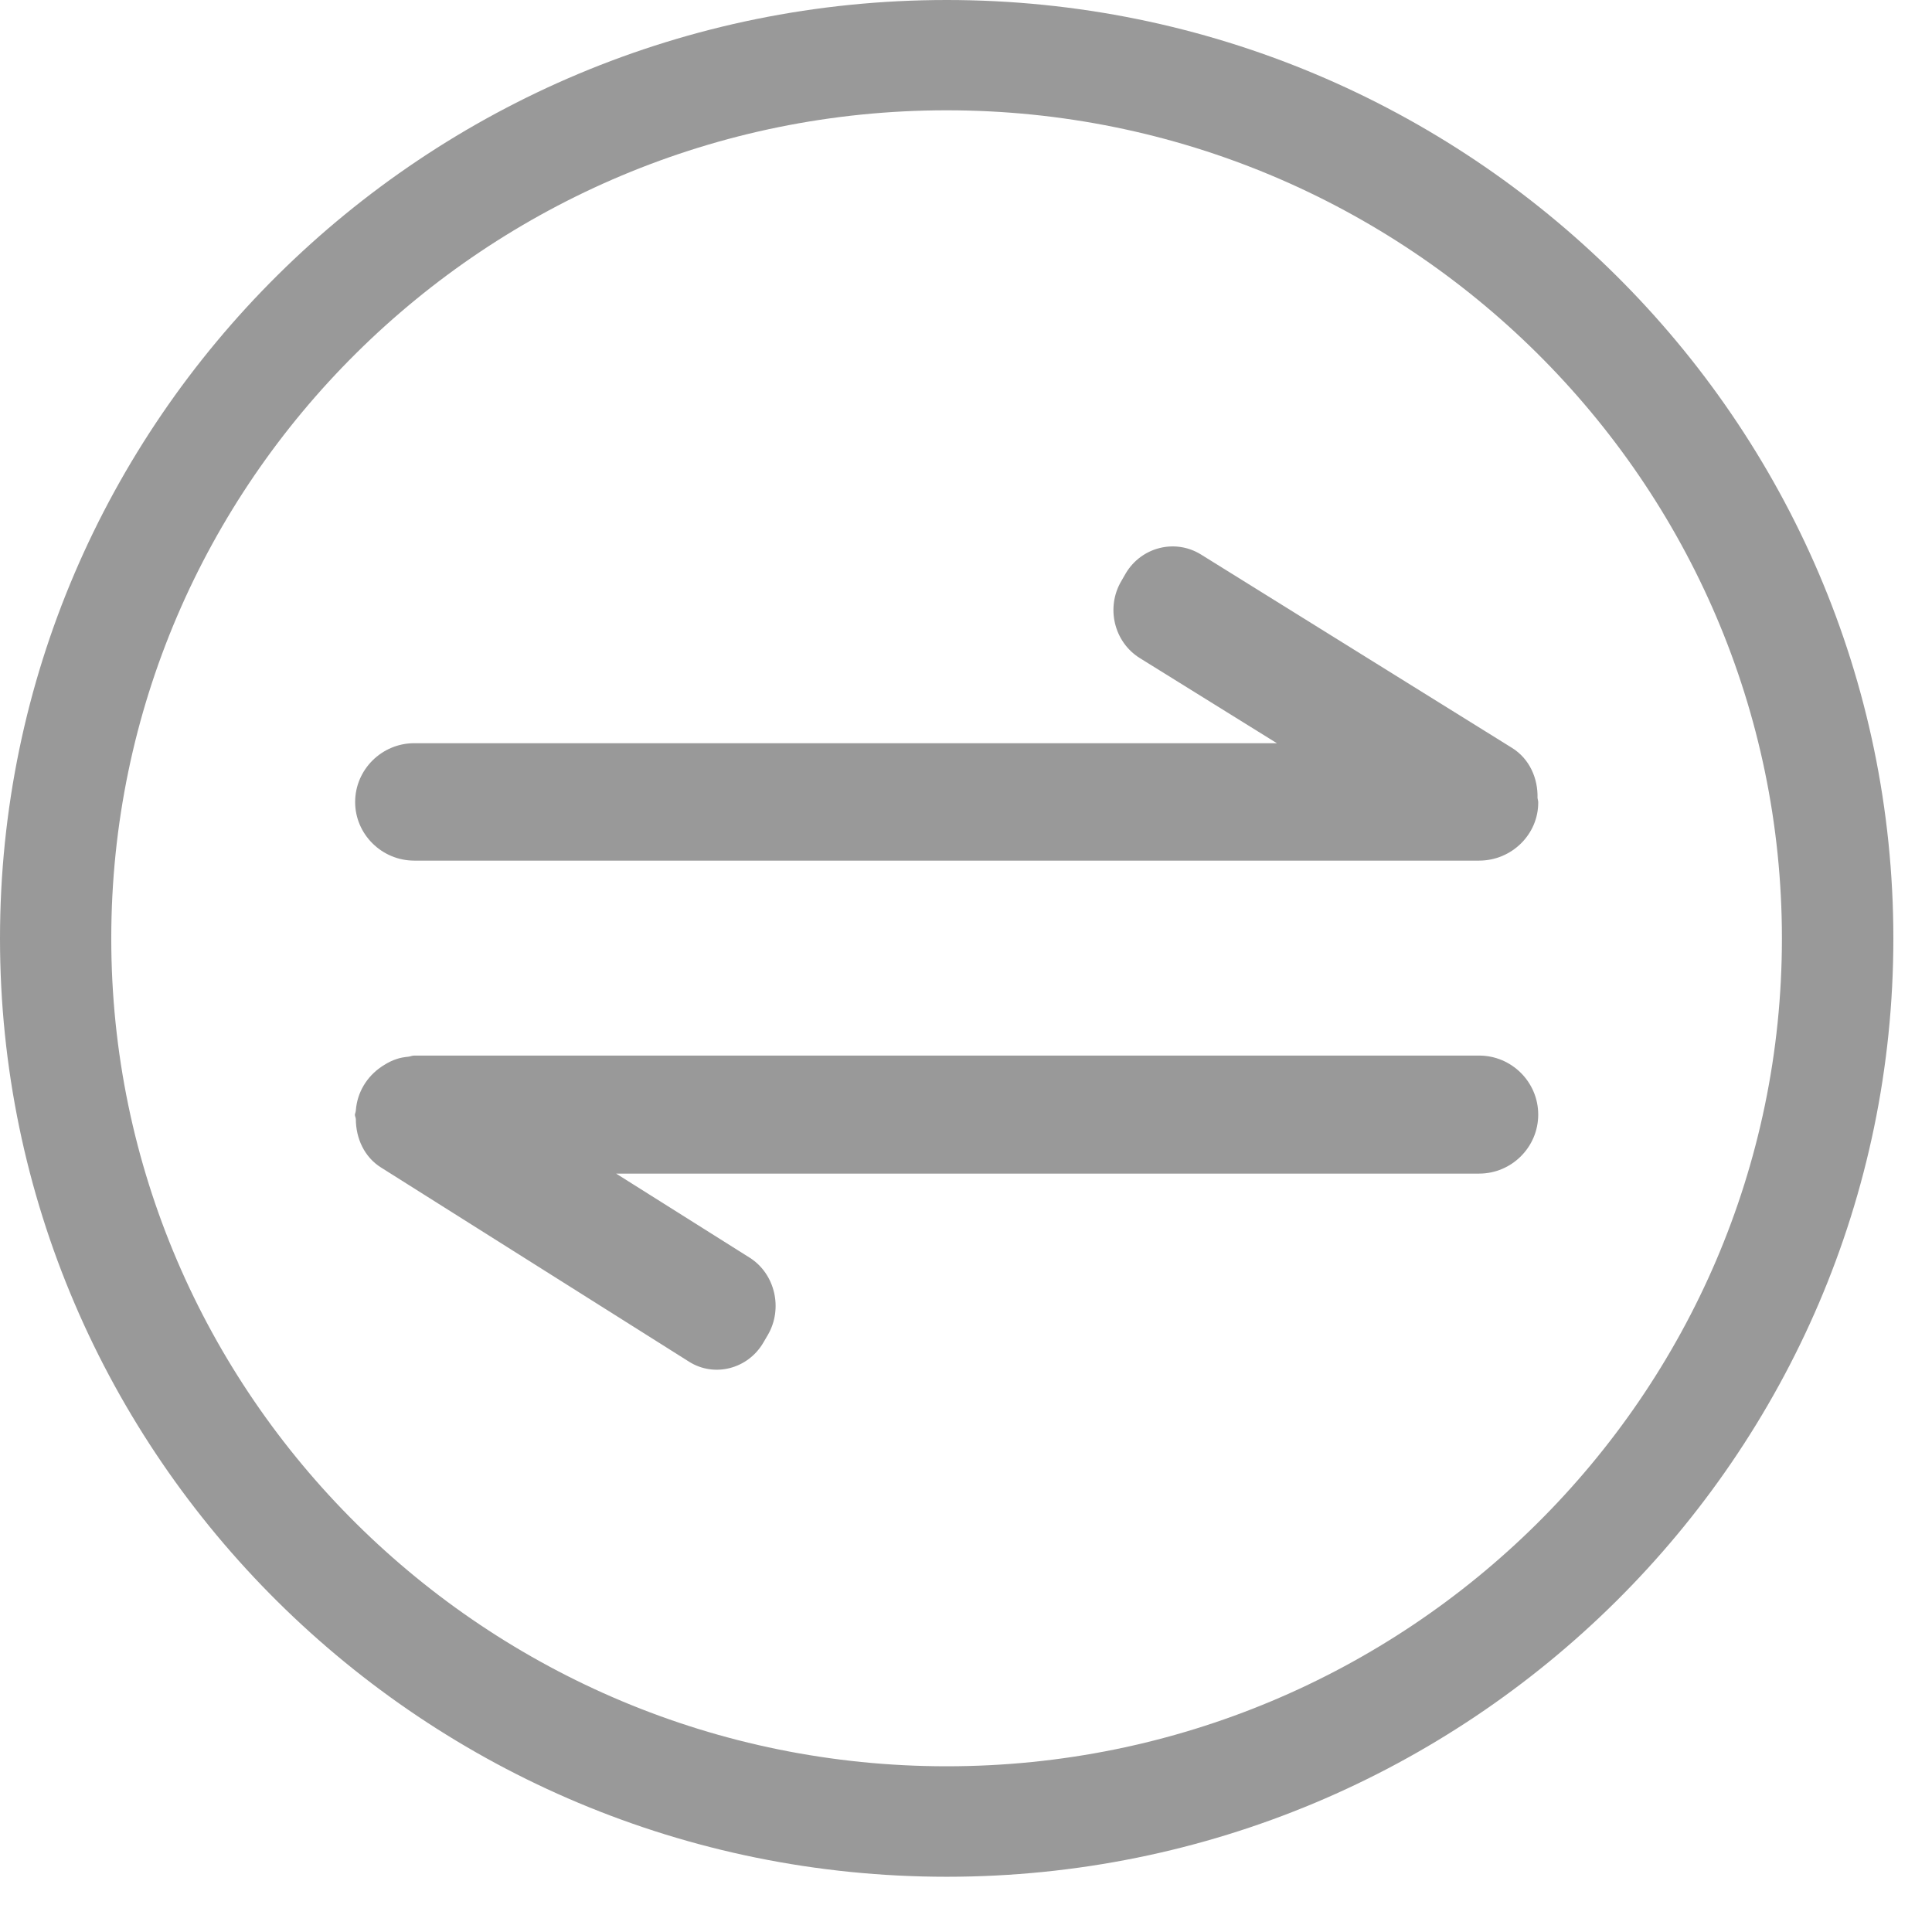 <svg width="22" height="22" viewBox="0 0 22 22" fill="none" xmlns="http://www.w3.org/2000/svg">
<path d="M10.78 21.371C4.836 21.371 0 16.578 0 10.686C0 4.793 4.836 0 10.78 0C16.724 0 21.56 4.793 21.56 10.686C21.56 16.578 16.724 21.371 10.78 21.371ZM10.78 1.256C5.535 1.256 1.267 5.487 1.267 10.686C1.267 15.885 5.535 20.113 10.78 20.113C16.025 20.113 20.291 15.885 20.291 10.686C20.291 5.487 16.025 1.256 10.78 1.256ZM16.843 9.8H4.717C4.347 9.8 4.044 9.499 4.044 9.133C4.044 8.764 4.347 8.463 4.717 8.463H14.54L12.978 7.493C12.685 7.31 12.591 6.917 12.769 6.616L12.819 6.529C12.998 6.228 13.383 6.132 13.677 6.315L17.217 8.516C17.417 8.64 17.514 8.863 17.508 9.087C17.51 9.105 17.516 9.118 17.516 9.135C17.519 9.499 17.215 9.8 16.843 9.8ZM4.05 12.657C4.05 12.653 4.052 12.648 4.052 12.644C4.068 12.437 4.178 12.26 4.341 12.149C4.349 12.142 4.358 12.138 4.367 12.132C4.415 12.101 4.462 12.077 4.517 12.059C4.561 12.044 4.602 12.038 4.649 12.033C4.671 12.031 4.693 12.02 4.715 12.02H16.843C17.213 12.02 17.516 12.321 17.516 12.692C17.516 13.063 17.213 13.364 16.843 13.364H7.016L8.536 14.321C8.826 14.504 8.919 14.901 8.743 15.202L8.692 15.289C8.516 15.59 8.133 15.688 7.845 15.505L4.338 13.294C4.147 13.174 4.052 12.96 4.052 12.742C4.05 12.725 4.041 12.709 4.041 12.69C4.044 12.679 4.048 12.67 4.05 12.657Z" fill="#999999"/>
</svg>

